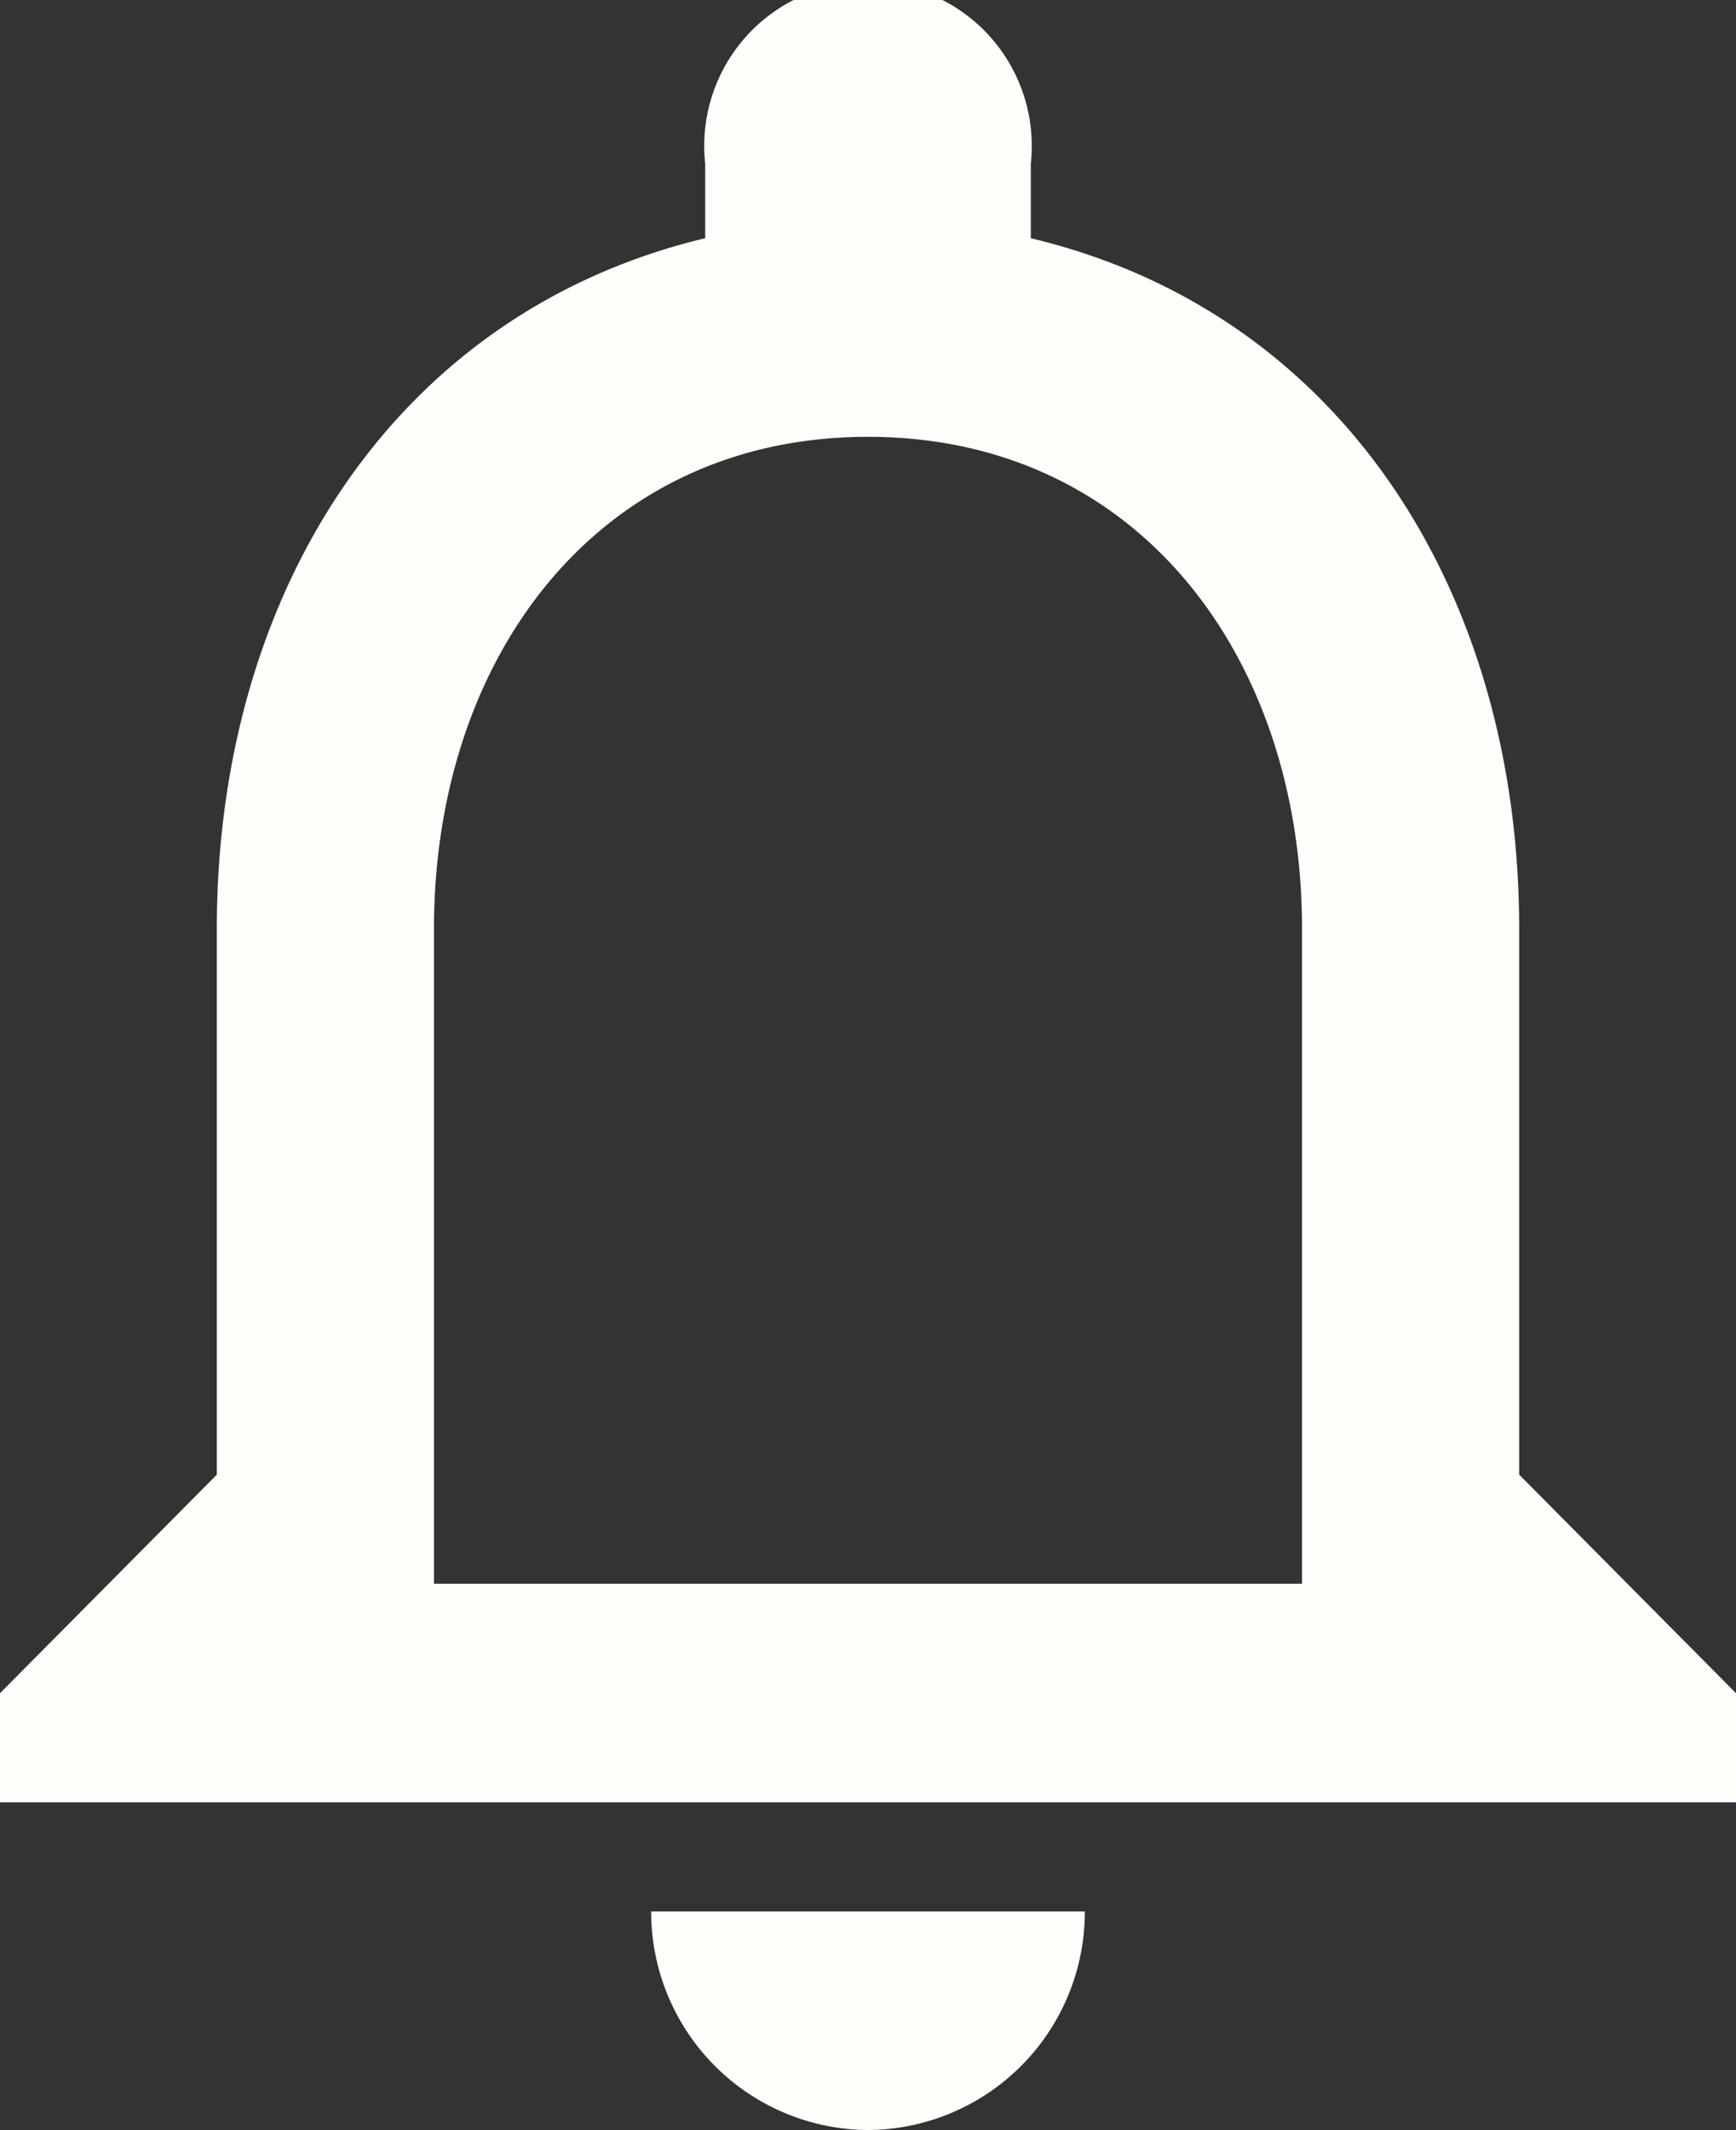 <svg xmlns="http://www.w3.org/2000/svg" viewBox="0 0 53 65"><rect x="0" y="0" width="53" height="65" fill="#333333" stroke="none"/><defs><style>.cls-1{fill:#fffdfa;fill-rule:evenodd;}</style></defs><g id="Layer_2" data-name="Layer 2"><g id="Layer_1-2" data-name="Layer 1"><path class="cls-1" d="M46.38,45V28.33c0-10.23-5.4-18.8-14.91-21.06V5a5,5,0,1,0-9.94,0V7.27C12.06,9.53,6.62,18.07,6.62,28.33V45L0,51.67V55H53V51.67ZM26.5,65a6.66,6.66,0,0,0,6.62-6.67H19.88A6.66,6.66,0,0,0,26.5,65ZM13.25,48.33h26.5v-20c0-8.26-5-15-13.25-15s-13.25,6.74-13.25,15Z"/></g></g></svg>